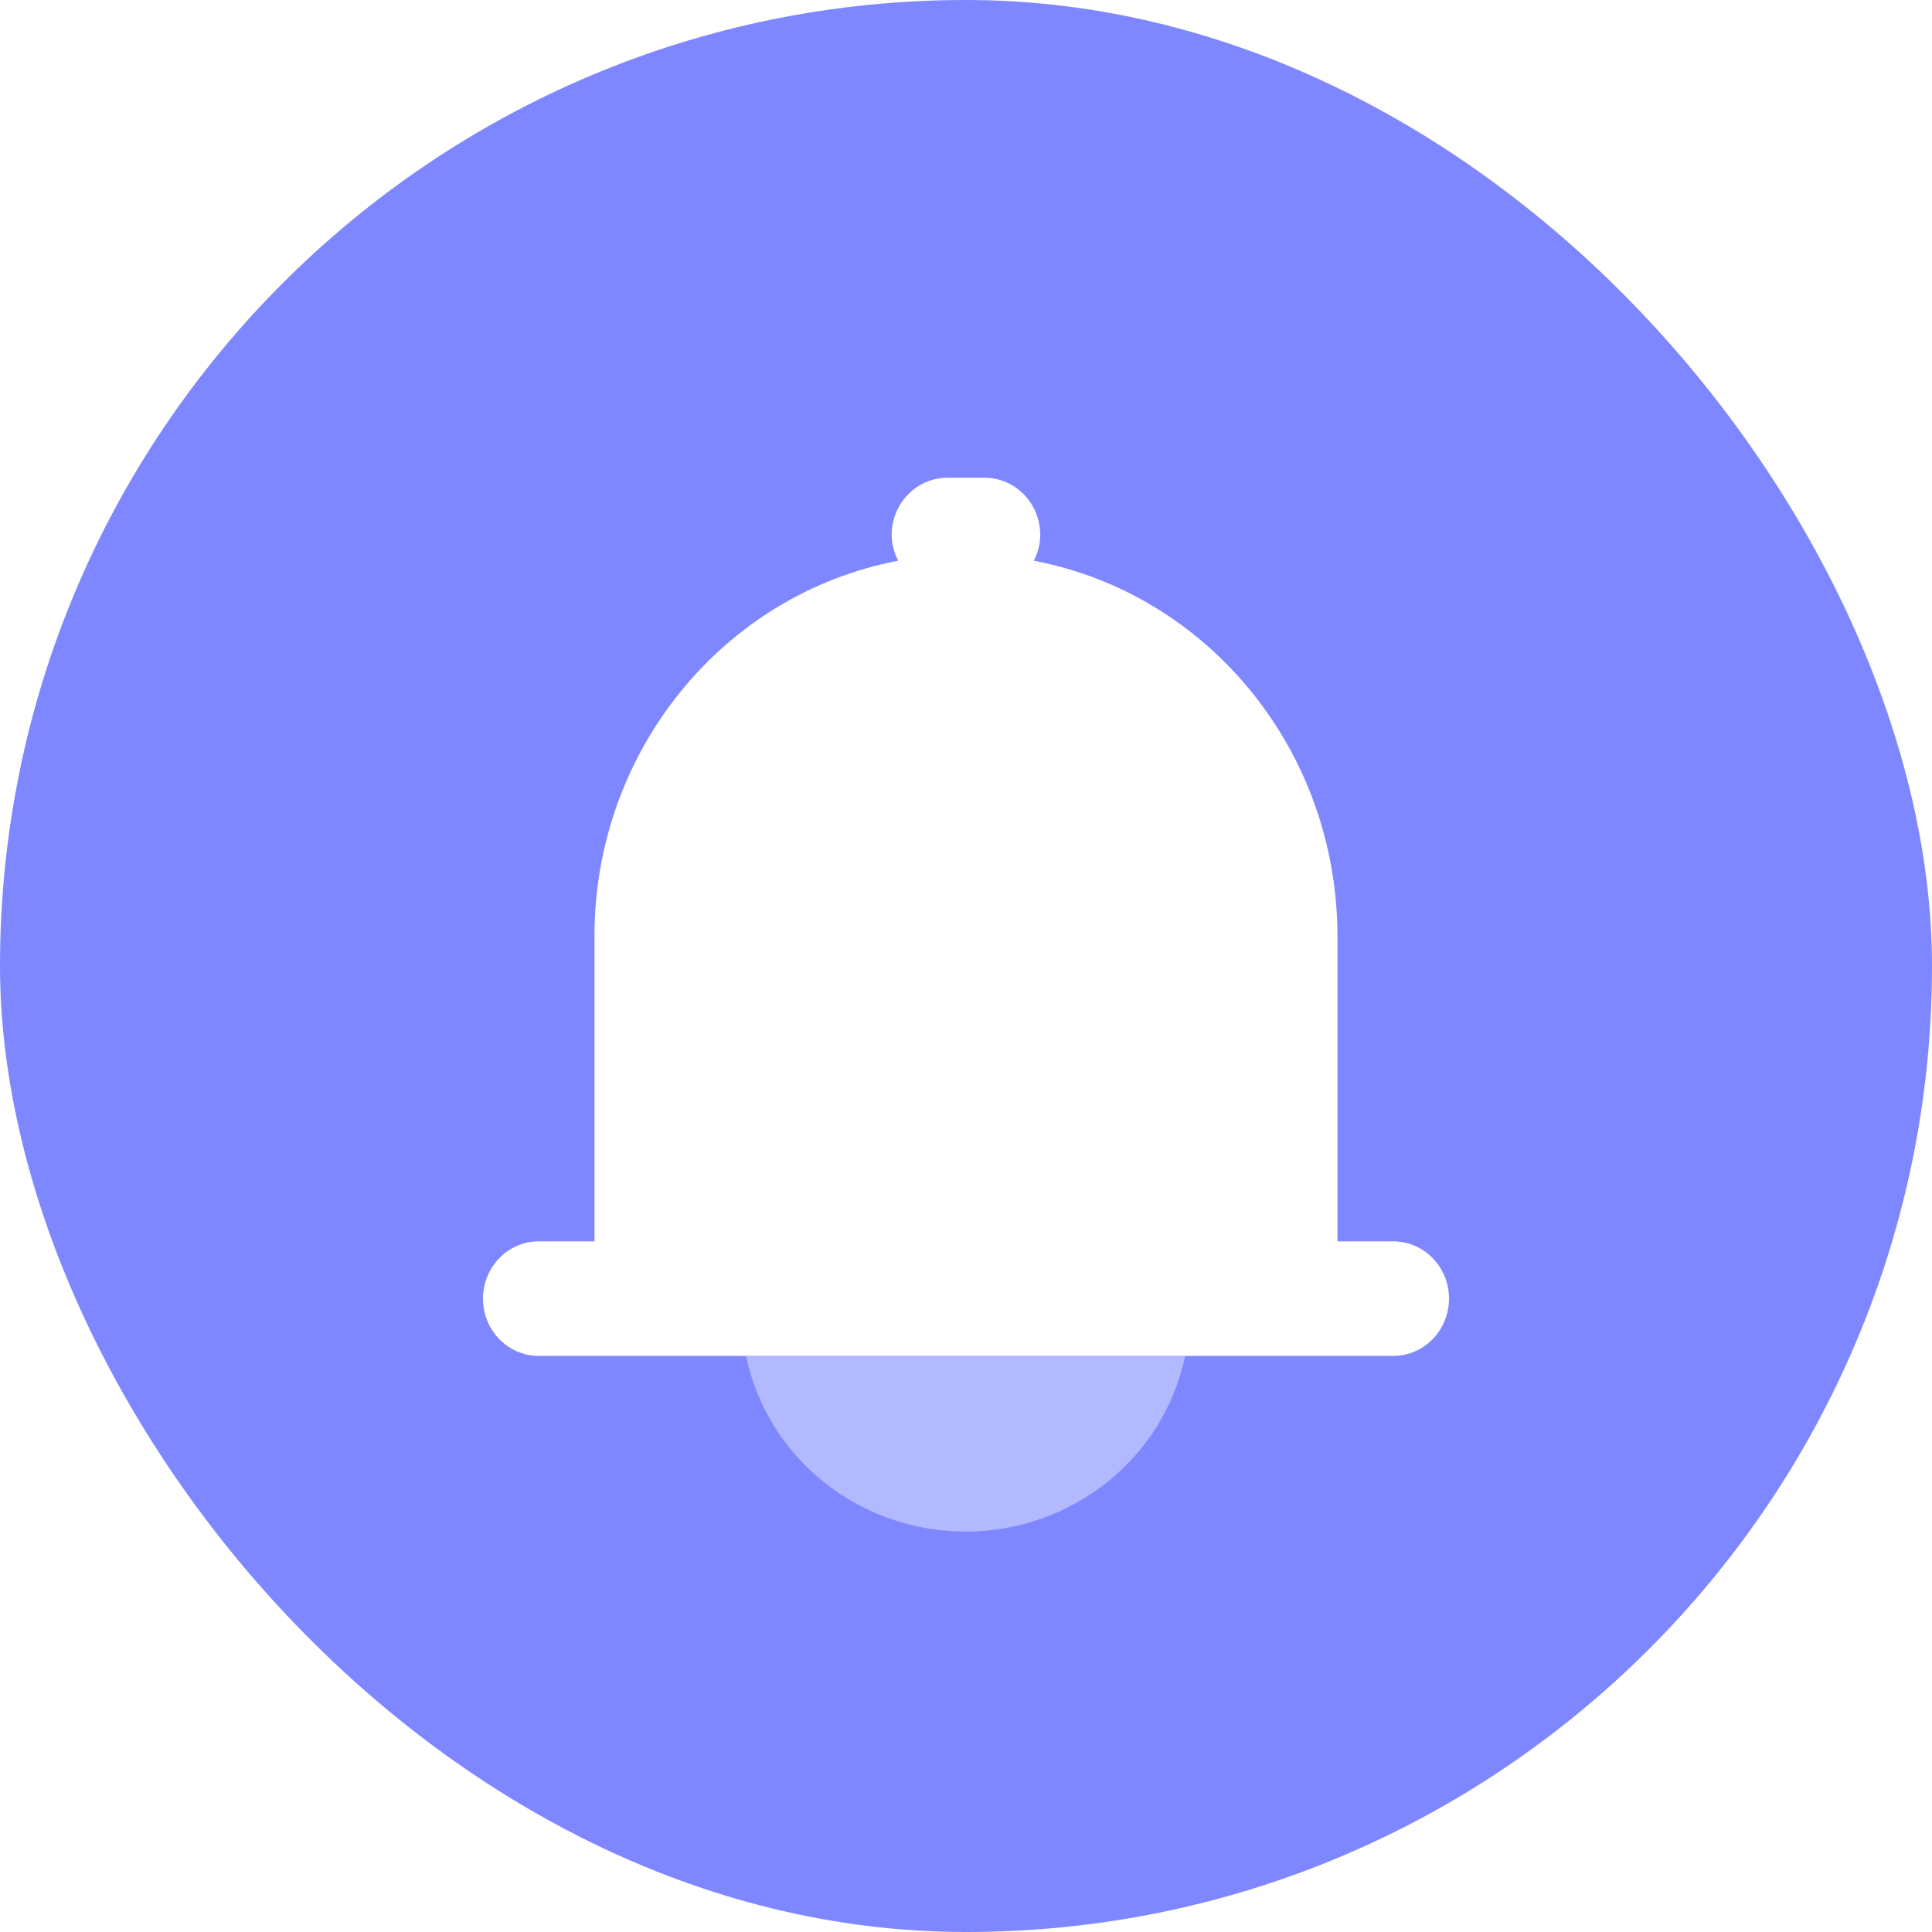 <?xml version="1.0" encoding="UTF-8"?>
<svg width="50px" height="50px" viewBox="0 0 50 50" version="1.1" xmlns="http://www.w3.org/2000/svg" xmlns:xlink="http://www.w3.org/1999/xlink">
    <title>切片</title>
    <defs>
        <filter x="-32.0%" y="-28.6%" width="164.0%" height="157.1%" filterUnits="objectBoundingBox" id="filter-1">
            <feOffset dx="0" dy="1" in="SourceAlpha" result="shadowOffsetOuter1"></feOffset>
            <feGaussianBlur stdDeviation="1.5" in="shadowOffsetOuter1" result="shadowBlurOuter1"></feGaussianBlur>
            <feColorMatrix values="0 0 0 0 0.088   0 0 0 0 0.136   0 0 0 0 0.765  0 0 0 0.575 0" type="matrix" in="shadowBlurOuter1" result="shadowMatrixOuter1"></feColorMatrix>
            <feMerge>
                <feMergeNode in="shadowMatrixOuter1"></feMergeNode>
                <feMergeNode in="SourceGraphic"></feMergeNode>
            </feMerge>
        </filter>
    </defs>
    <g id="页面-1" stroke="none" stroke-width="1" fill="none" fill-rule="evenodd">
        <g id="消息中心" transform="translate(-12, -112)">
            <g id="massage_gf_ic" transform="translate(12, 112)">
                <rect id="矩形" fill="#7E87FF" x="0" y="0" width="50" height="50" rx="25"></rect>
                <g id="编组-9" filter="url(#filter-1)" transform="translate(12.5, 11.364)" fill-rule="nonzero">
                    <path d="M23.557,22.727 L1.443,22.727 C0.646,22.727 -1.77635684e-15,22.063 -1.77635684e-15,21.244 C-1.77635684e-15,20.425 0.646,19.762 1.443,19.762 L2.885,19.762 L2.885,11.857 C2.887,7.096 6.193,3.014 10.747,2.147 C10.638,1.943 10.58,1.715 10.576,1.482 C10.577,0.663 11.223,-3.97015754e-12 12.02,-3.97015754e-12 L12.98,-3.97015754e-12 C13.777,-3.97015754e-12 14.422,0.663 14.422,1.482 C14.419,1.715 14.361,1.943 14.253,2.147 C18.807,3.015 22.111,7.097 22.113,11.857 L22.113,19.762 L23.557,19.762 C24.354,19.762 25,20.425 25,21.244 C25,22.063 24.354,22.727 23.557,22.727 L23.557,22.727 Z" id="形状" fill="#FFFFFF"></path>
                    <path d="M12.489,27.273 C9.733,27.273 7.358,25.373 6.807,22.727 L18.171,22.727 C17.621,25.373 15.245,27.273 12.489,27.273 Z" id="路径" fill="#C3C7FF" opacity="0.776"></path>
                </g>
            </g>
        </g>
    </g>
</svg>